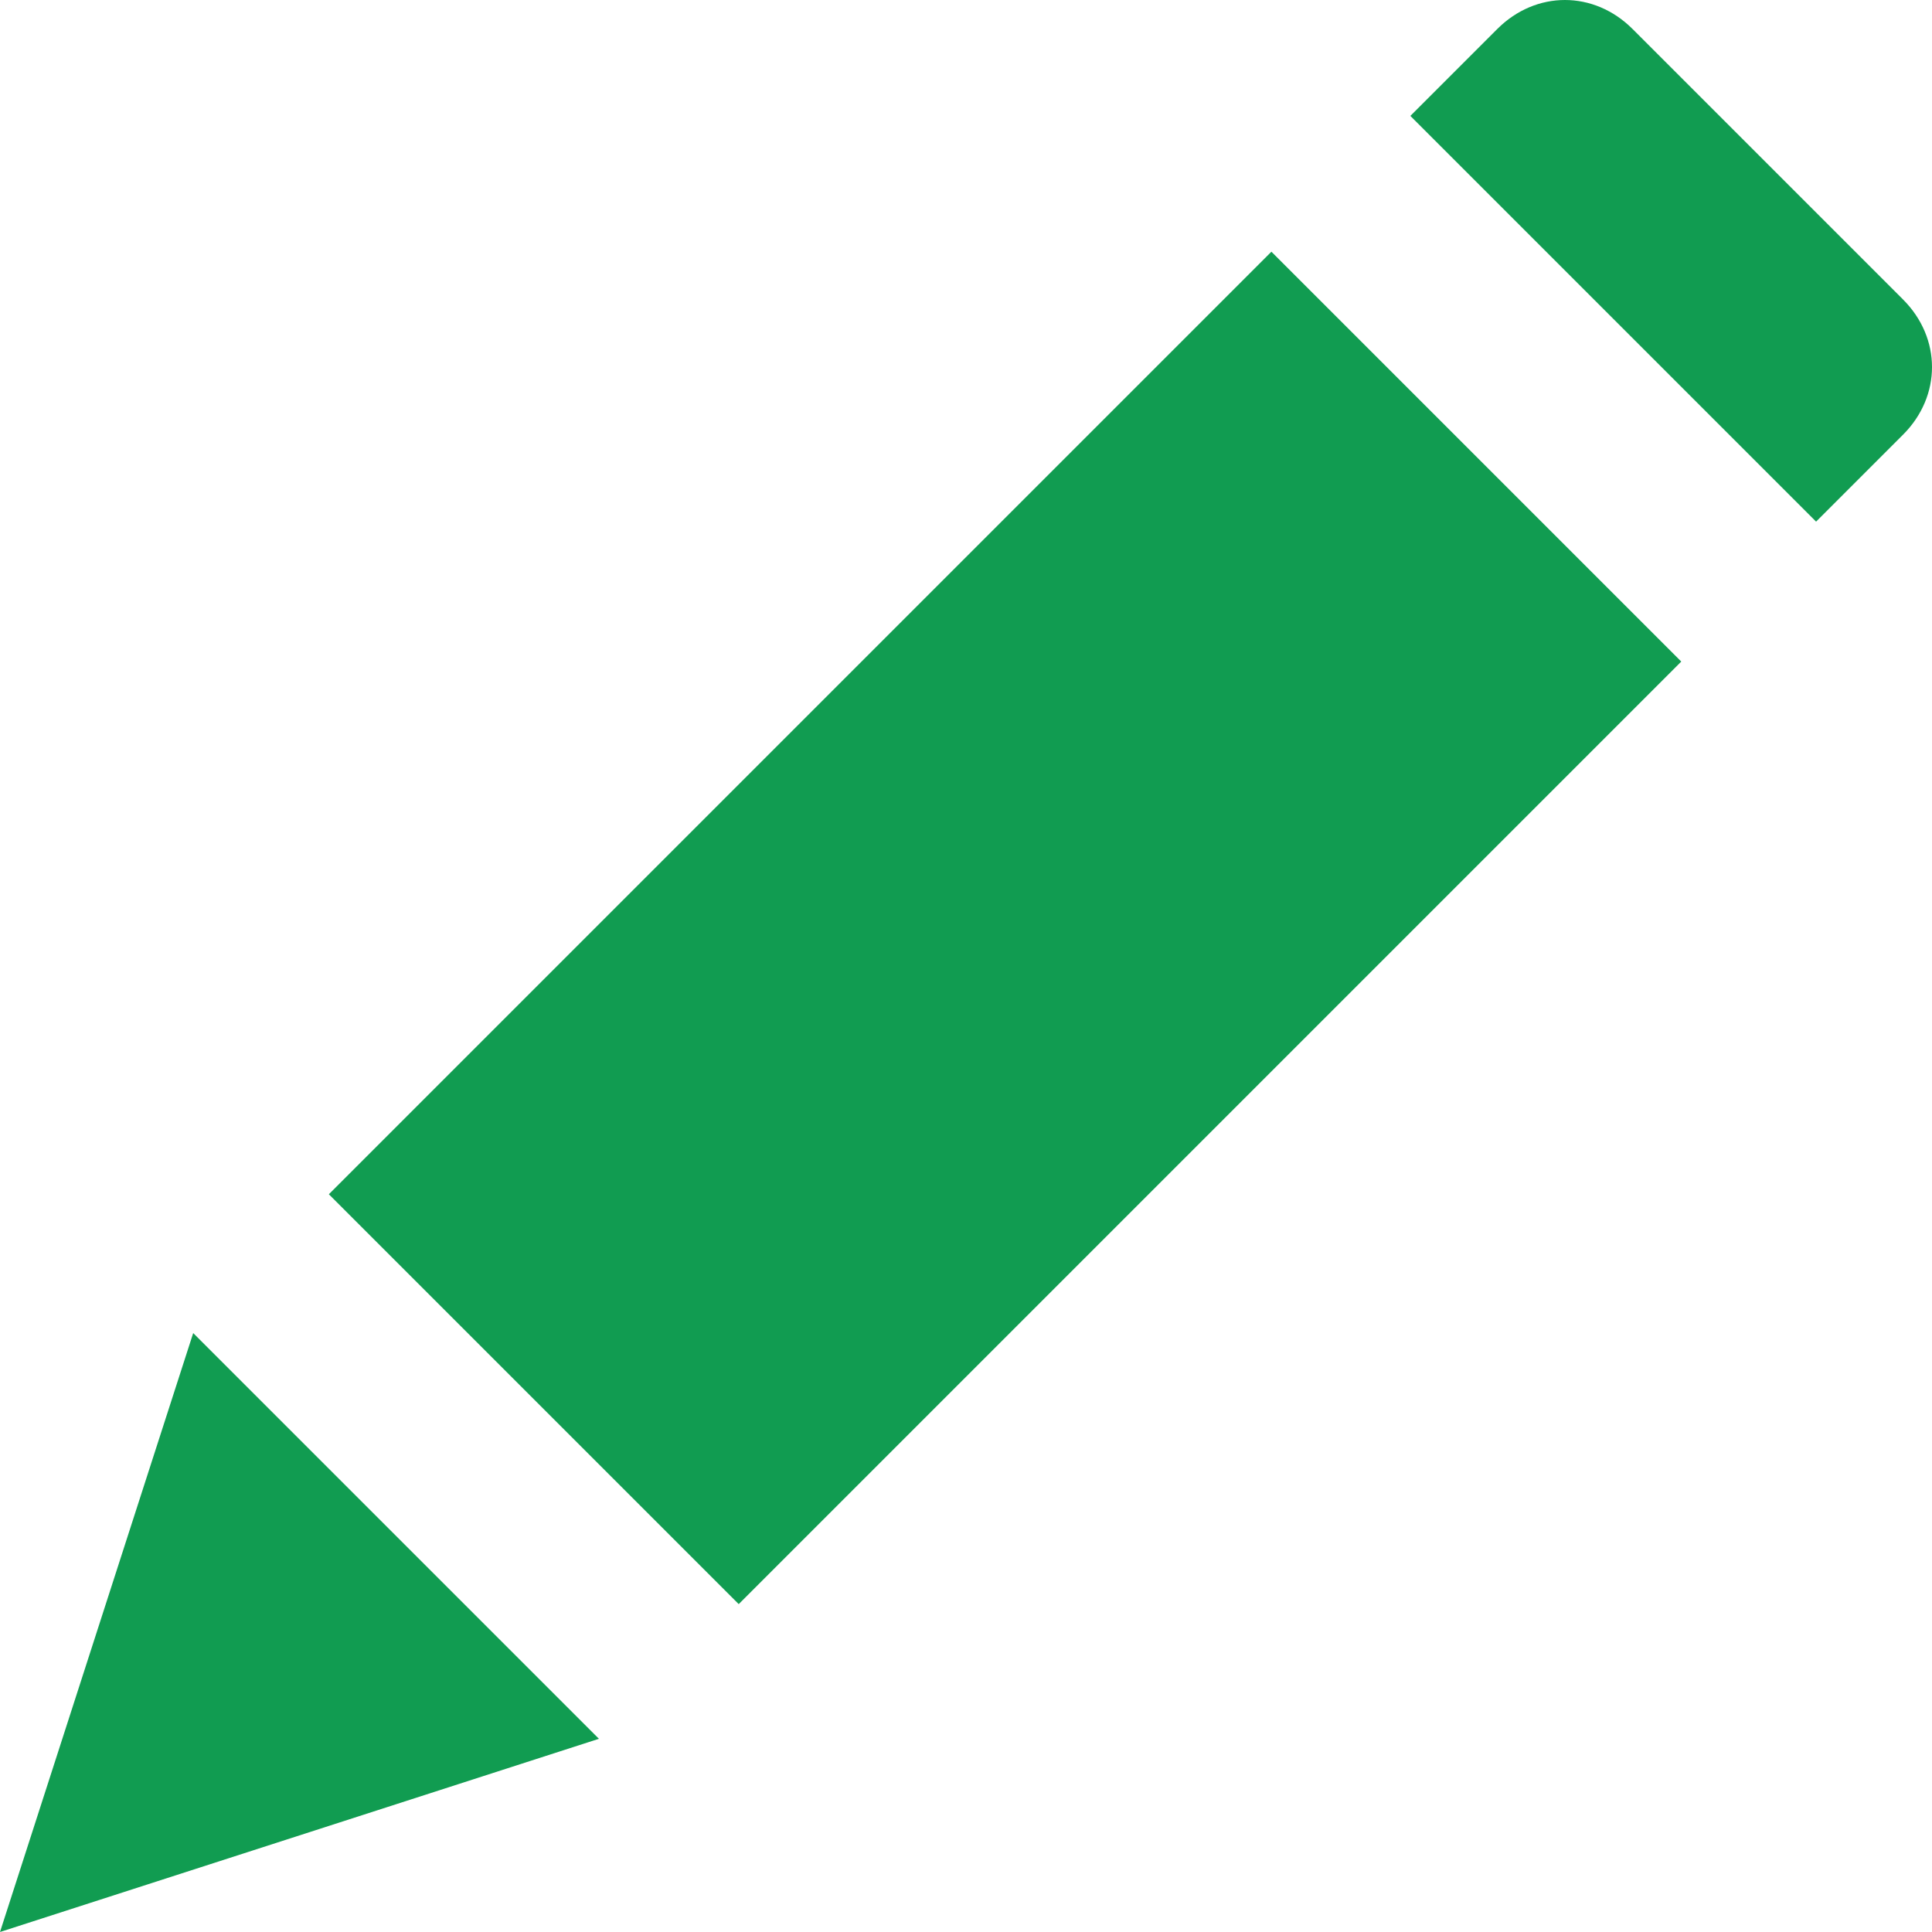 <svg width="14" height="14" viewBox="0 0 14 14" fill="none" xmlns="http://www.w3.org/2000/svg">
<g clip-path="url(#clip0)">
<path d="M1.4 9.66L0 14L4.34 12.6L1.4 9.66Z" fill="#119C51"/>
<path d="M9.213 1.824L2.383 8.654L5.353 11.624L12.183 4.794L9.213 1.824Z" fill="#119C51"/>
<path d="M13.79 2.17L11.83 0.21C11.55 -0.07 11.13 -0.07 10.85 0.21L10.22 0.84L13.16 3.78L13.79 3.15C14.07 2.87 14.07 2.45 13.79 2.17Z" fill="#119C51"/>
</g>
<defs>
<clipPath id="clip0">
<rect width="14" height="14" fill="white"/>
</clipPath>
</defs>
</svg>
